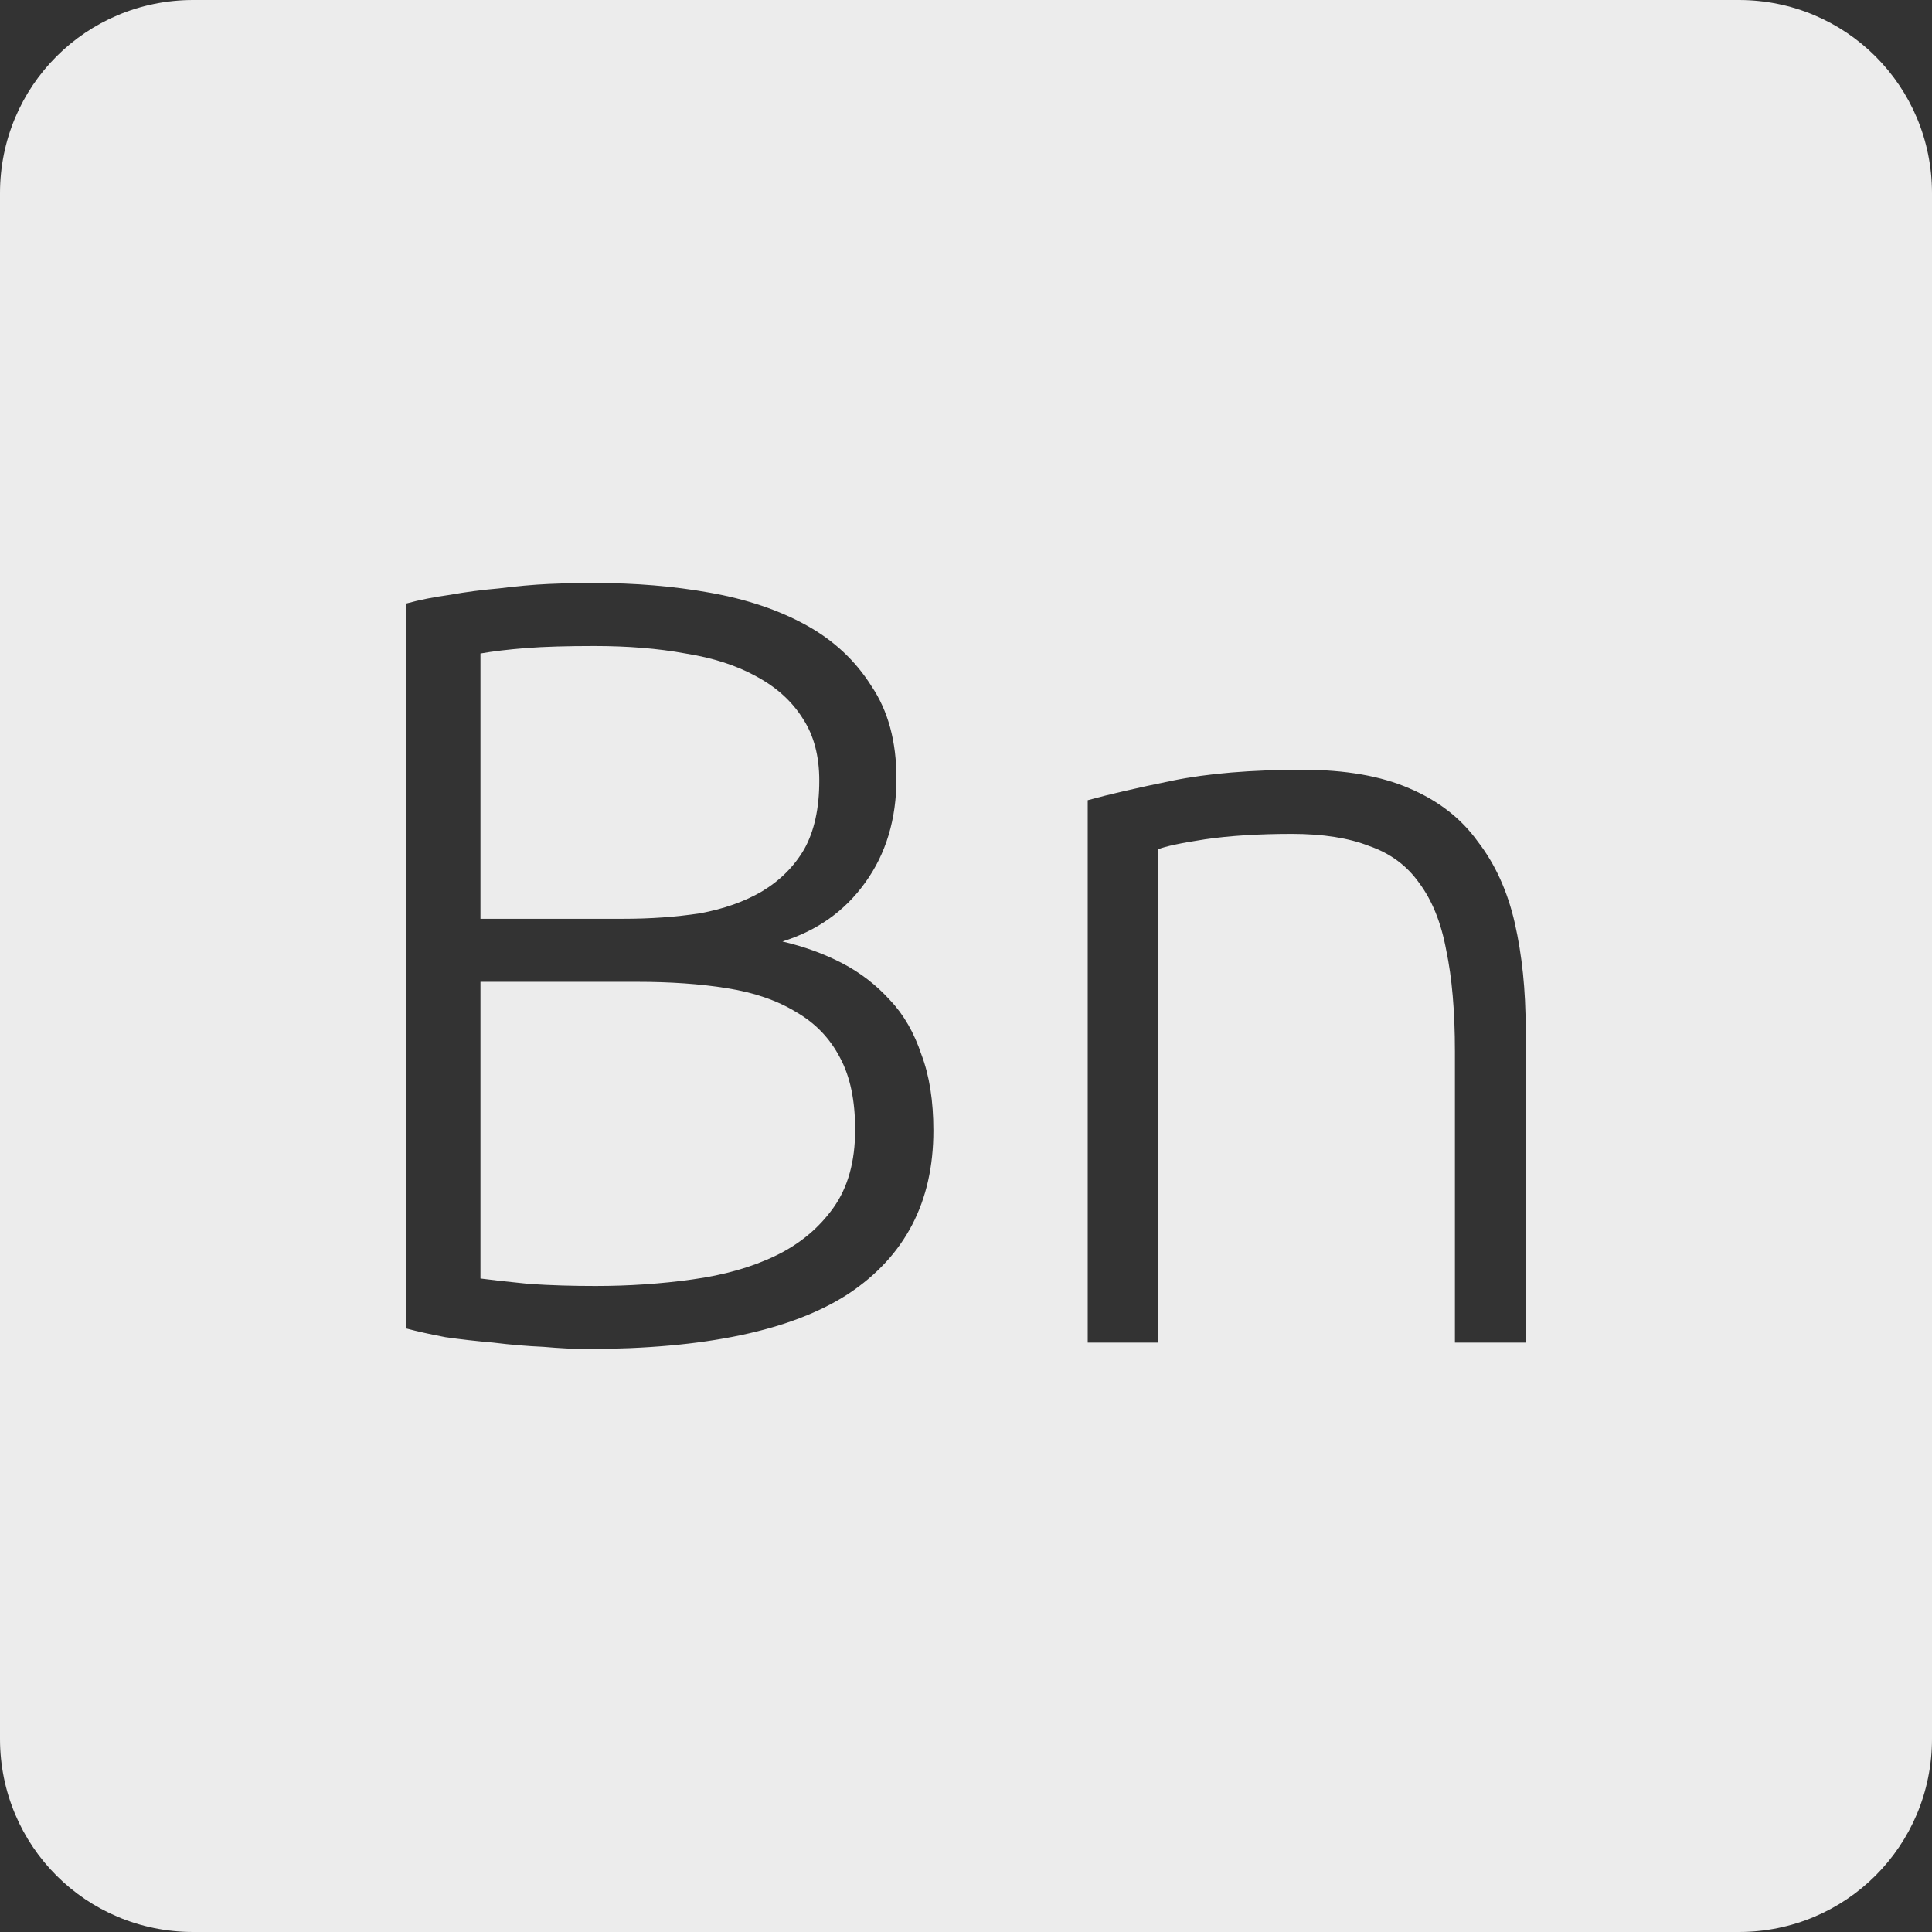 <?xml version="1.0" encoding="UTF-8" standalone="no"?>
<svg
   xmlns:dc="http://purl.org/dc/elements/1.1/"
   xmlns:cc="http://creativecommons.org/ns#"
   xmlns:rdf="http://www.w3.org/1999/02/22-rdf-syntax-ns#"
   xmlns:svg="http://www.w3.org/2000/svg"
   xmlns="http://www.w3.org/2000/svg"
   xmlns:sodipodi="http://sodipodi.sourceforge.net/DTD/sodipodi-0.dtd"
   xmlns:inkscape="http://www.inkscape.org/namespaces/inkscape"
   viewBox="0 0 16 16"
   id="svg2"
   version="1.1"
   inkscape:version="0.91 r13725"
   sodipodi:docname="indicator-keyboard-Bn.svg">
  <rect x="0" y="0" width="16" height="16" fill="#333333" stroke="none"/>
  <defs
     id="defs11" />
  <sodipodi:namedview
     pagecolor="#ffffff"
     bordercolor="#666666"
     borderopacity="1"
     objecttolerance="10"
     gridtolerance="10"
     guidetolerance="10"
     inkscape:pageopacity="0"
     inkscape:pageshadow="2"
     inkscape:window-width="640"
     inkscape:window-height="480"
     id="namedview9"
     showgrid="false"
     inkscape:zoom="14.75"
     inkscape:cx="8"
     inkscape:cy="8"
     inkscape:window-x="75"
     inkscape:window-y="34"
     inkscape:window-maximized="0"
     inkscape:current-layer="svg2" />
  <path
     style="fill:#ececec;fill-opacity:1"
     d="M 1.6 0 C 0.713 2.9605947e-16 0 0.713 0 1.6 L 0 14.4 C 2.9605947e-16 15.287 0.713 16 1.6 16 L 14.4 16 C 15.287 16 16 15.287 16 14.4 L 16 1.6 C 16 0.713 15.287 0 14.4 0 L 1.6 0 z M 4.922 4.828 C 5.258 4.828 5.577 4.854 5.877 4.908 C 6.183 4.962 6.45 5.052 6.678 5.178 C 6.906 5.304 7.085 5.472 7.217 5.682 C 7.355 5.886 7.424 6.141 7.424 6.447 C 7.424 6.783 7.338 7.071 7.164 7.311 C 6.996 7.545 6.768 7.707 6.48 7.797 C 6.66 7.839 6.825 7.899 6.975 7.977 C 7.125 8.055 7.257 8.157 7.371 8.283 C 7.485 8.403 7.571 8.554 7.631 8.734 C 7.697 8.908 7.73 9.117 7.73 9.363 C 7.73 9.951 7.497 10.401 7.029 10.713 C 6.561 11.019 5.837 11.172 4.859 11.172 C 4.757 11.172 4.638 11.166 4.5 11.154 C 4.368 11.148 4.23 11.137 4.086 11.119 C 3.948 11.107 3.815 11.092 3.689 11.074 C 3.563 11.05 3.455 11.026 3.365 11.002 L 3.365 4.998 C 3.473 4.968 3.595 4.944 3.727 4.926 C 3.859 4.902 3.993 4.885 4.131 4.873 C 4.275 4.855 4.413 4.842 4.545 4.836 C 4.683 4.83 4.808 4.828 4.922 4.828 z M 4.922 5.35 C 4.7 5.35 4.511 5.355 4.355 5.367 C 4.205 5.379 4.081 5.394 3.979 5.412 L 3.979 7.609 L 5.166 7.609 C 5.388 7.609 5.597 7.594 5.795 7.564 C 5.993 7.528 6.165 7.467 6.309 7.383 C 6.459 7.293 6.576 7.177 6.66 7.033 C 6.744 6.883 6.785 6.693 6.785 6.465 C 6.785 6.261 6.74 6.091 6.65 5.953 C 6.56 5.809 6.432 5.692 6.264 5.602 C 6.102 5.512 5.906 5.448 5.678 5.412 C 5.45 5.37 5.198 5.35 4.922 5.35 z M 10.789 6.375 C 11.143 6.375 11.438 6.427 11.672 6.529 C 11.912 6.631 12.1 6.777 12.238 6.969 C 12.382 7.155 12.485 7.381 12.545 7.645 C 12.605 7.909 12.635 8.2 12.635 8.518 L 12.635 11.119 L 12.049 11.119 L 12.049 8.707 C 12.049 8.377 12.025 8.097 11.977 7.869 C 11.935 7.641 11.86 7.455 11.752 7.311 C 11.65 7.167 11.512 7.066 11.338 7.006 C 11.17 6.94 10.957 6.906 10.699 6.906 C 10.423 6.906 10.183 6.921 9.979 6.951 C 9.781 6.981 9.652 7.009 9.592 7.033 L 9.592 11.119 L 9.008 11.119 L 9.008 6.627 C 9.182 6.579 9.415 6.525 9.709 6.465 C 10.003 6.405 10.363 6.375 10.789 6.375 z M 3.979 8.131 L 3.979 10.588 C 4.069 10.6 4.203 10.615 4.383 10.633 C 4.563 10.645 4.746 10.65 4.932 10.65 C 5.208 10.65 5.474 10.632 5.732 10.596 C 5.996 10.56 6.228 10.494 6.426 10.398 C 6.624 10.302 6.782 10.17 6.902 10.002 C 7.022 9.834 7.082 9.619 7.082 9.355 C 7.082 9.115 7.041 8.916 6.957 8.76 C 6.873 8.598 6.752 8.473 6.596 8.383 C 6.44 8.287 6.249 8.22 6.021 8.184 C 5.799 8.148 5.549 8.131 5.273 8.131 L 3.979 8.131 z "
     id="path4" />
</svg>
